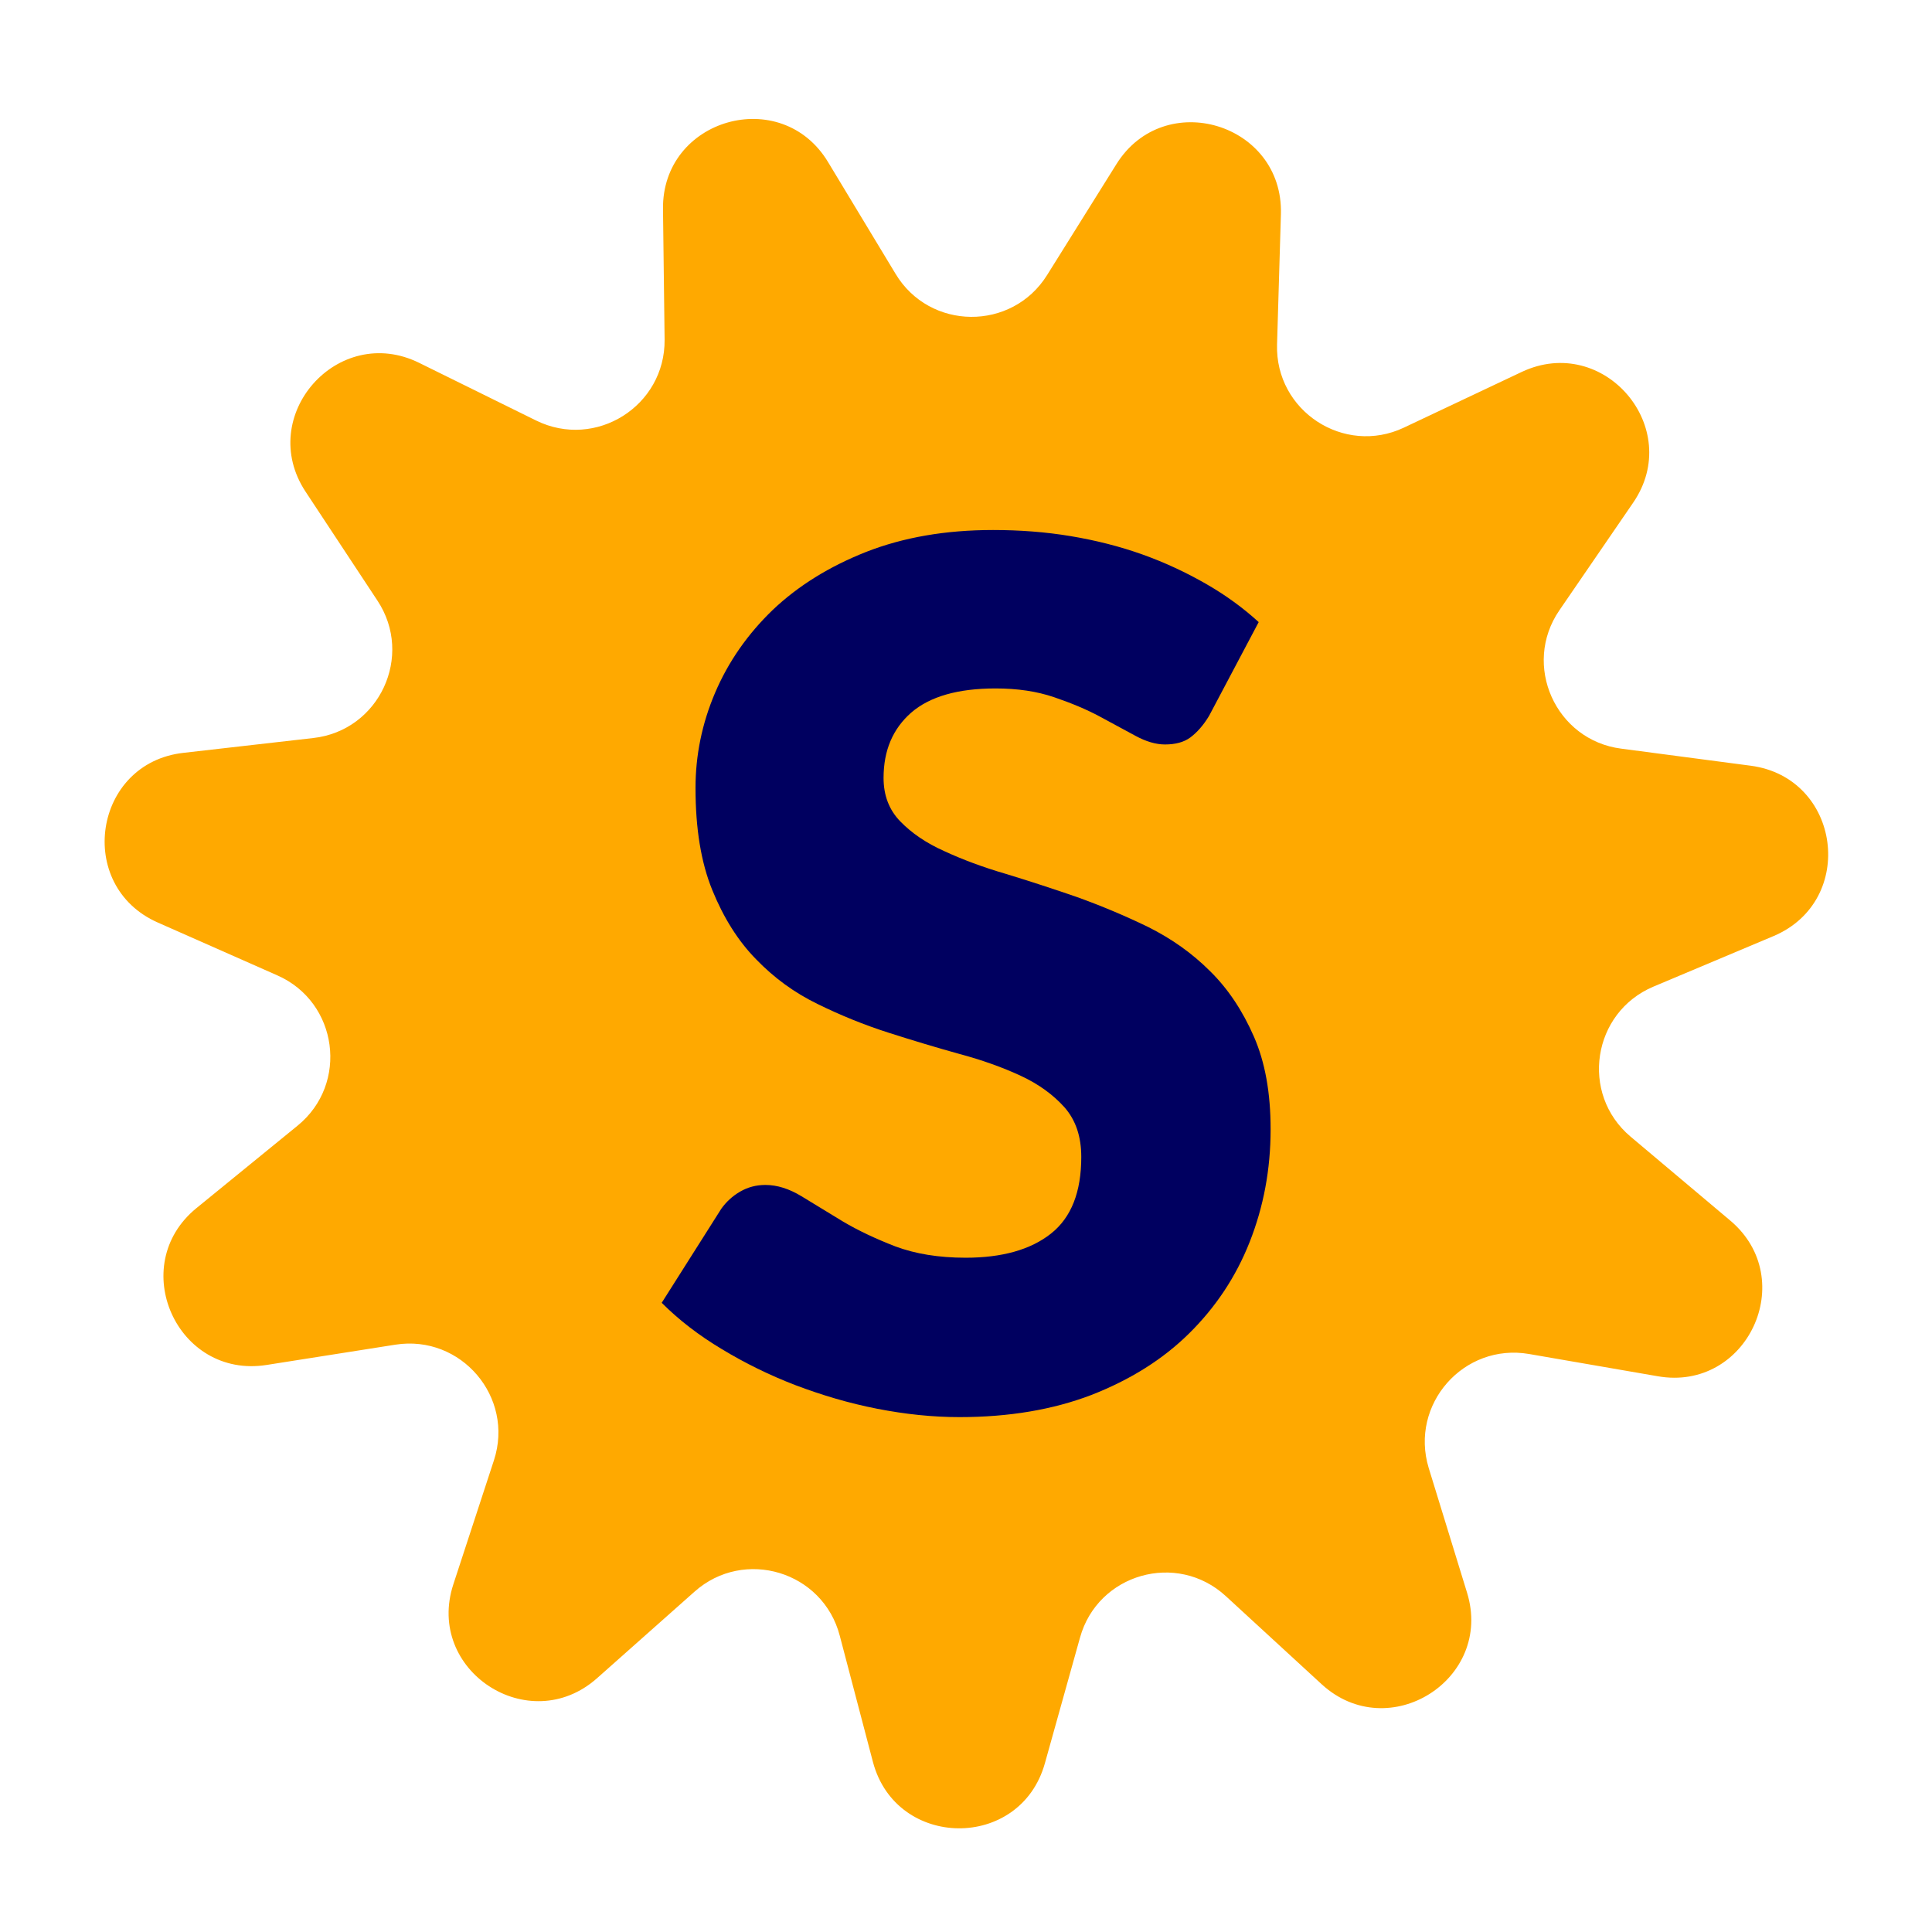 <svg version="1.1" id="Layer_1" xmlns="http://www.w3.org/2000/svg" xmlns:xlink="http://www.w3.org/1999/xlink" x="0px" y="0px"
	 viewBox="0 0 600 600" style="enable-background:new 0 0 600 600;" xml:space="preserve">
<style type="text/css">
	.st0{fill:#FFA900;}
	.st1{fill:#000060;}
</style>
<g>
	<path class="st0" d="M410.5,523.1l-29.8-27.4c-15.2-14-39.8-7-45.3,12.9l-10.9,39c-7.6,27.2-46.2,26.8-53.4-0.4l-10.3-39.2
		c-5.2-20-29.7-27.4-45.1-13.7l-30.3,26.9c-21.1,18.7-53.4-2.4-44.6-29.2l12.6-38.5c6.4-19.6-10.2-39.1-30.6-35.9l-40,6.3
		c-27.9,4.4-43.6-30.9-21.8-48.7l31.4-25.6c16-13,12.6-38.4-6.3-46.7l-37.1-16.4c-25.8-11.4-20-49.6,8-52.7l40.3-4.6
		c20.5-2.3,31.3-25.5,19.9-42.7l-22.3-33.8c-15.5-23.5,10-52.5,35.3-40l36.3,17.9c18.5,9.1,40.1-4.5,39.9-25.1l-0.5-40.5
		c-0.4-28.2,36.8-38.8,51.3-14.6L278.1,85c10.6,17.7,36.2,17.9,47.1,0.4L346.7,51c14.9-23.9,51.9-12.7,51.1,15.5l-1.2,40.5
		c-0.6,20.6,20.8,34.6,39.4,25.8l36.6-17.3c25.5-12,50.5,17.4,34.6,40.6l-22.9,33.4c-11.7,17-1.2,40.4,19.2,43l40.2,5.3
		c28,3.7,33.1,41.9,7.1,52.9l-37.3,15.7c-19,8-22.9,33.3-7.1,46.6l31,26.1c21.5,18.2,5.2,53.2-22.6,48.3l-39.9-6.9
		c-20.3-3.5-37.2,15.6-31.2,35.4l11.9,38.7C463.9,521.5,431.3,542.1,410.5,523.1z"/>
	<g>
		<path class="st1" d="M375.5,222.3c-1.8,3-3.8,5.2-5.8,6.7s-4.7,2.2-7.9,2.2c-2.8,0-5.9-0.9-9.2-2.7c-3.3-1.8-7-3.8-11.1-6
			c-4.1-2.2-8.9-4.2-14.2-6c-5.3-1.8-11.3-2.7-18.1-2.7c-11.7,0-20.4,2.5-26.2,7.5c-5.7,5-8.6,11.7-8.6,20.3c0,5.4,1.7,9.9,5.2,13.5
			c3.5,3.6,8,6.7,13.6,9.2c5.6,2.6,12,5,19.2,7.1c7.2,2.2,14.6,4.6,22.1,7.2c7.5,2.7,14.9,5.8,22.1,9.3c7.2,3.6,13.6,8.1,19.2,13.7
			c5.6,5.5,10.1,12.3,13.6,20.3c3.5,8,5.2,17.5,5.2,28.8c0,12.5-2.2,24.1-6.5,35c-4.3,10.9-10.6,20.3-18.8,28.4
			c-8.2,8.1-18.3,14.4-30.3,19.1c-12,4.6-25.7,6.9-41,6.9c-8.4,0-16.9-0.9-25.6-2.6s-17.1-4.2-25.3-7.3c-8.1-3.1-15.8-6.9-22.9-11.2
			c-7.2-4.3-13.4-9.1-18.7-14.4l18.5-29.2c1.5-2.1,3.4-3.9,5.8-5.3c2.4-1.4,5-2.1,7.9-2.1c3.7,0,7.4,1.2,11.2,3.5
			c3.8,2.3,8,4.9,12.8,7.8c4.7,2.8,10.2,5.4,16.4,7.8c6.2,2.3,13.4,3.5,21.8,3.5c11.3,0,20.2-2.5,26.5-7.5s9.4-12.9,9.4-23.8
			c0-6.3-1.7-11.4-5.2-15.4c-3.5-3.9-8-7.2-13.6-9.8c-5.6-2.6-12-4.9-19.1-6.8c-7.2-2-14.5-4.2-22-6.6c-7.5-2.4-14.9-5.4-22-8.9
			c-7.2-3.5-13.5-8.1-19.1-13.9c-5.6-5.7-10.1-12.9-13.6-21.5c-3.5-8.6-5.2-19.1-5.2-31.7c0-10.1,2-20,6.1-29.6
			c4.1-9.6,10.1-18.2,17.9-25.7c7.9-7.5,17.6-13.5,29-18c11.5-4.5,24.6-6.8,39.4-6.8c8.3,0,16.3,0.6,24.1,1.9
			c7.8,1.3,15.3,3.2,22.3,5.7c7,2.5,13.6,5.6,19.7,9.1c6.1,3.5,11.6,7.5,16.4,11.9L375.5,222.3z"/>
	</g>
</g>
</svg>
